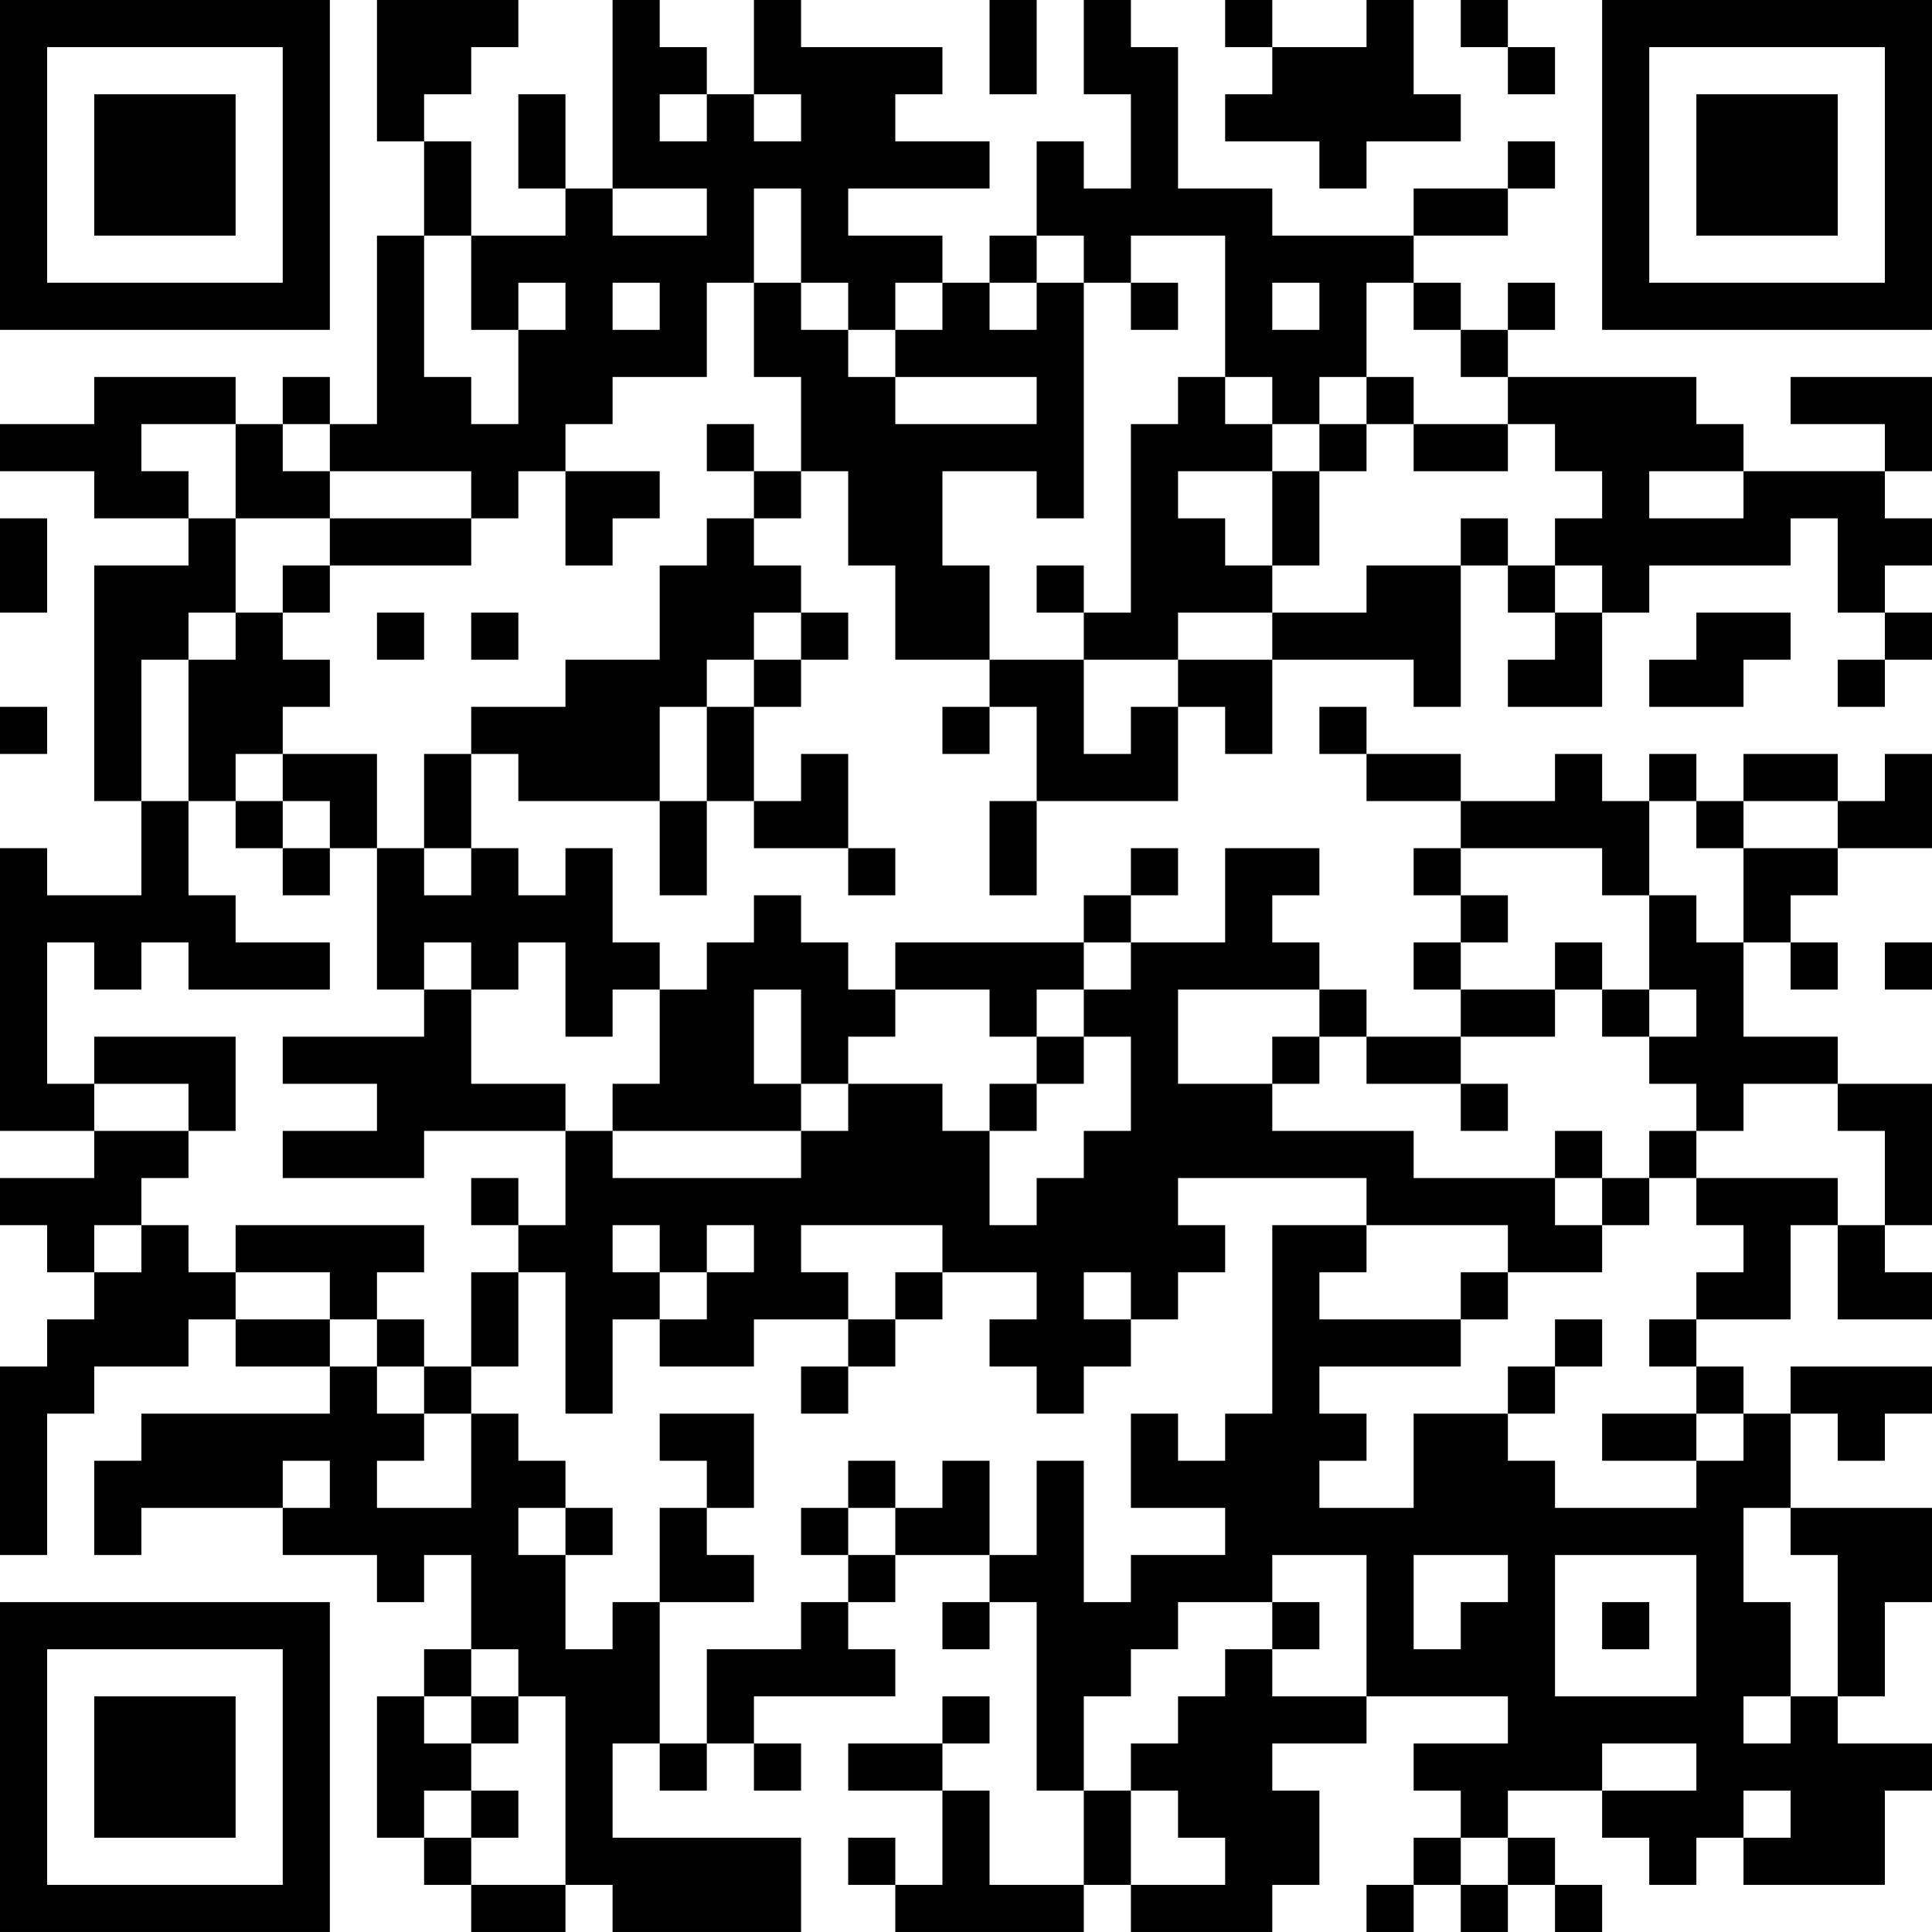 <?xml version="1.0" encoding="UTF-8"?>
<svg xmlns="http://www.w3.org/2000/svg" version="1.1" width="200" height="200" viewBox="0 0 200 200"><rect x="0" y="0" width="200" height="200" fill="#ffffff"/><g transform="scale(4.878)"><g transform="translate(0,0)"><path fill-rule="evenodd" d="M8 0L8 3L9 3L9 5L8 5L8 9L7 9L7 8L6 8L6 9L5 9L5 8L2 8L2 9L0 9L0 10L2 10L2 11L4 11L4 12L2 12L2 17L3 17L3 19L1 19L1 18L0 18L0 24L2 24L2 25L0 25L0 26L1 26L1 27L2 27L2 28L1 28L1 29L0 29L0 33L1 33L1 30L2 30L2 29L4 29L4 28L5 28L5 29L7 29L7 30L3 30L3 31L2 31L2 33L3 33L3 32L6 32L6 33L8 33L8 34L9 34L9 33L10 33L10 35L9 35L9 36L8 36L8 39L9 39L9 40L10 40L10 41L12 41L12 40L13 40L13 41L17 41L17 39L13 39L13 37L14 37L14 38L15 38L15 37L16 37L16 38L17 38L17 37L16 37L16 36L19 36L19 35L18 35L18 34L19 34L19 33L21 33L21 34L20 34L20 35L21 35L21 34L22 34L22 38L23 38L23 40L21 40L21 38L20 38L20 37L21 37L21 36L20 36L20 37L18 37L18 38L20 38L20 40L19 40L19 39L18 39L18 40L19 40L19 41L23 41L23 40L24 40L24 41L27 41L27 40L28 40L28 38L27 38L27 37L29 37L29 36L32 36L32 37L30 37L30 38L31 38L31 39L30 39L30 40L29 40L29 41L30 41L30 40L31 40L31 41L32 41L32 40L33 40L33 41L34 41L34 40L33 40L33 39L32 39L32 38L34 38L34 39L35 39L35 40L36 40L36 39L37 39L37 40L40 40L40 38L41 38L41 37L39 37L39 36L40 36L40 34L41 34L41 32L38 32L38 30L39 30L39 31L40 31L40 30L41 30L41 29L38 29L38 30L37 30L37 29L36 29L36 28L38 28L38 26L39 26L39 28L41 28L41 27L40 27L40 26L41 26L41 23L39 23L39 22L37 22L37 20L38 20L38 21L39 21L39 20L38 20L38 19L39 19L39 18L41 18L41 16L40 16L40 17L39 17L39 16L37 16L37 17L36 17L36 16L35 16L35 17L34 17L34 16L33 16L33 17L31 17L31 16L29 16L29 15L28 15L28 16L29 16L29 17L31 17L31 18L30 18L30 19L31 19L31 20L30 20L30 21L31 21L31 22L29 22L29 21L28 21L28 20L27 20L27 19L28 19L28 18L26 18L26 20L24 20L24 19L25 19L25 18L24 18L24 19L23 19L23 20L19 20L19 21L18 21L18 20L17 20L17 19L16 19L16 20L15 20L15 21L14 21L14 20L13 20L13 18L12 18L12 19L11 19L11 18L10 18L10 16L11 16L11 17L14 17L14 19L15 19L15 17L16 17L16 18L18 18L18 19L19 19L19 18L18 18L18 16L17 16L17 17L16 17L16 15L17 15L17 14L18 14L18 13L17 13L17 12L16 12L16 11L17 11L17 10L18 10L18 12L19 12L19 14L21 14L21 15L20 15L20 16L21 16L21 15L22 15L22 17L21 17L21 19L22 19L22 17L25 17L25 15L26 15L26 16L27 16L27 14L30 14L30 15L31 15L31 12L32 12L32 13L33 13L33 14L32 14L32 15L34 15L34 13L35 13L35 12L38 12L38 11L39 11L39 13L40 13L40 14L39 14L39 15L40 15L40 14L41 14L41 13L40 13L40 12L41 12L41 11L40 11L40 10L41 10L41 8L38 8L38 9L40 9L40 10L37 10L37 9L36 9L36 8L32 8L32 7L33 7L33 6L32 6L32 7L31 7L31 6L30 6L30 5L32 5L32 4L33 4L33 3L32 3L32 4L30 4L30 5L27 5L27 4L25 4L25 1L24 1L24 0L23 0L23 2L24 2L24 4L23 4L23 3L22 3L22 5L21 5L21 6L20 6L20 5L18 5L18 4L21 4L21 3L19 3L19 2L20 2L20 1L17 1L17 0L16 0L16 2L15 2L15 1L14 1L14 0L13 0L13 4L12 4L12 2L11 2L11 4L12 4L12 5L10 5L10 3L9 3L9 2L10 2L10 1L11 1L11 0ZM21 0L21 2L22 2L22 0ZM26 0L26 1L27 1L27 2L26 2L26 3L28 3L28 4L29 4L29 3L31 3L31 2L30 2L30 0L29 0L29 1L27 1L27 0ZM31 0L31 1L32 1L32 2L33 2L33 1L32 1L32 0ZM14 2L14 3L15 3L15 2ZM16 2L16 3L17 3L17 2ZM13 4L13 5L15 5L15 4ZM16 4L16 6L15 6L15 8L13 8L13 9L12 9L12 10L11 10L11 11L10 11L10 10L7 10L7 9L6 9L6 10L7 10L7 11L5 11L5 9L3 9L3 10L4 10L4 11L5 11L5 13L4 13L4 14L3 14L3 17L4 17L4 19L5 19L5 20L7 20L7 21L4 21L4 20L3 20L3 21L2 21L2 20L1 20L1 23L2 23L2 24L4 24L4 25L3 25L3 26L2 26L2 27L3 27L3 26L4 26L4 27L5 27L5 28L7 28L7 29L8 29L8 30L9 30L9 31L8 31L8 32L10 32L10 30L11 30L11 31L12 31L12 32L11 32L11 33L12 33L12 35L13 35L13 34L14 34L14 37L15 37L15 35L17 35L17 34L18 34L18 33L19 33L19 32L20 32L20 31L21 31L21 33L22 33L22 31L23 31L23 34L24 34L24 33L26 33L26 32L24 32L24 30L25 30L25 31L26 31L26 30L27 30L27 26L29 26L29 27L28 27L28 28L31 28L31 29L28 29L28 30L29 30L29 31L28 31L28 32L30 32L30 30L32 30L32 31L33 31L33 32L36 32L36 31L37 31L37 30L36 30L36 29L35 29L35 28L36 28L36 27L37 27L37 26L36 26L36 25L39 25L39 26L40 26L40 24L39 24L39 23L37 23L37 24L36 24L36 23L35 23L35 22L36 22L36 21L35 21L35 19L36 19L36 20L37 20L37 18L39 18L39 17L37 17L37 18L36 18L36 17L35 17L35 19L34 19L34 18L31 18L31 19L32 19L32 20L31 20L31 21L33 21L33 22L31 22L31 23L29 23L29 22L28 22L28 21L25 21L25 23L27 23L27 24L30 24L30 25L33 25L33 26L34 26L34 27L32 27L32 26L29 26L29 25L25 25L25 26L26 26L26 27L25 27L25 28L24 28L24 27L23 27L23 28L24 28L24 29L23 29L23 30L22 30L22 29L21 29L21 28L22 28L22 27L20 27L20 26L17 26L17 27L18 27L18 28L16 28L16 29L14 29L14 28L15 28L15 27L16 27L16 26L15 26L15 27L14 27L14 26L13 26L13 27L14 27L14 28L13 28L13 30L12 30L12 27L11 27L11 26L12 26L12 24L13 24L13 25L17 25L17 24L18 24L18 23L20 23L20 24L21 24L21 26L22 26L22 25L23 25L23 24L24 24L24 22L23 22L23 21L24 21L24 20L23 20L23 21L22 21L22 22L21 22L21 21L19 21L19 22L18 22L18 23L17 23L17 21L16 21L16 23L17 23L17 24L13 24L13 23L14 23L14 21L13 21L13 22L12 22L12 20L11 20L11 21L10 21L10 20L9 20L9 21L8 21L8 18L9 18L9 19L10 19L10 18L9 18L9 16L10 16L10 15L12 15L12 14L14 14L14 12L15 12L15 11L16 11L16 10L17 10L17 8L16 8L16 6L17 6L17 7L18 7L18 8L19 8L19 9L22 9L22 8L19 8L19 7L20 7L20 6L19 6L19 7L18 7L18 6L17 6L17 4ZM9 5L9 8L10 8L10 9L11 9L11 7L12 7L12 6L11 6L11 7L10 7L10 5ZM22 5L22 6L21 6L21 7L22 7L22 6L23 6L23 11L22 11L22 10L20 10L20 12L21 12L21 14L23 14L23 16L24 16L24 15L25 15L25 14L27 14L27 13L29 13L29 12L31 12L31 11L32 11L32 12L33 12L33 13L34 13L34 12L33 12L33 11L34 11L34 10L33 10L33 9L32 9L32 8L31 8L31 7L30 7L30 6L29 6L29 8L28 8L28 9L27 9L27 8L26 8L26 5L24 5L24 6L23 6L23 5ZM13 6L13 7L14 7L14 6ZM24 6L24 7L25 7L25 6ZM27 6L27 7L28 7L28 6ZM25 8L25 9L24 9L24 13L23 13L23 12L22 12L22 13L23 13L23 14L25 14L25 13L27 13L27 12L28 12L28 10L29 10L29 9L30 9L30 10L32 10L32 9L30 9L30 8L29 8L29 9L28 9L28 10L27 10L27 9L26 9L26 8ZM15 9L15 10L16 10L16 9ZM12 10L12 12L13 12L13 11L14 11L14 10ZM25 10L25 11L26 11L26 12L27 12L27 10ZM35 10L35 11L37 11L37 10ZM0 11L0 13L1 13L1 11ZM7 11L7 12L6 12L6 13L5 13L5 14L4 14L4 17L5 17L5 18L6 18L6 19L7 19L7 18L8 18L8 16L6 16L6 15L7 15L7 14L6 14L6 13L7 13L7 12L10 12L10 11ZM8 13L8 14L9 14L9 13ZM10 13L10 14L11 14L11 13ZM16 13L16 14L15 14L15 15L14 15L14 17L15 17L15 15L16 15L16 14L17 14L17 13ZM36 13L36 14L35 14L35 15L37 15L37 14L38 14L38 13ZM0 15L0 16L1 16L1 15ZM5 16L5 17L6 17L6 18L7 18L7 17L6 17L6 16ZM33 20L33 21L34 21L34 22L35 22L35 21L34 21L34 20ZM40 20L40 21L41 21L41 20ZM9 21L9 22L6 22L6 23L8 23L8 24L6 24L6 25L9 25L9 24L12 24L12 23L10 23L10 21ZM2 22L2 23L4 23L4 24L5 24L5 22ZM22 22L22 23L21 23L21 24L22 24L22 23L23 23L23 22ZM27 22L27 23L28 23L28 22ZM31 23L31 24L32 24L32 23ZM33 24L33 25L34 25L34 26L35 26L35 25L36 25L36 24L35 24L35 25L34 25L34 24ZM10 25L10 26L11 26L11 25ZM5 26L5 27L7 27L7 28L8 28L8 29L9 29L9 30L10 30L10 29L11 29L11 27L10 27L10 29L9 29L9 28L8 28L8 27L9 27L9 26ZM19 27L19 28L18 28L18 29L17 29L17 30L18 30L18 29L19 29L19 28L20 28L20 27ZM31 27L31 28L32 28L32 27ZM33 28L33 29L32 29L32 30L33 30L33 29L34 29L34 28ZM14 30L14 31L15 31L15 32L14 32L14 34L16 34L16 33L15 33L15 32L16 32L16 30ZM34 30L34 31L36 31L36 30ZM6 31L6 32L7 32L7 31ZM18 31L18 32L17 32L17 33L18 33L18 32L19 32L19 31ZM12 32L12 33L13 33L13 32ZM37 32L37 34L38 34L38 36L37 36L37 37L38 37L38 36L39 36L39 33L38 33L38 32ZM27 33L27 34L25 34L25 35L24 35L24 36L23 36L23 38L24 38L24 40L26 40L26 39L25 39L25 38L24 38L24 37L25 37L25 36L26 36L26 35L27 35L27 36L29 36L29 33ZM30 33L30 35L31 35L31 34L32 34L32 33ZM33 33L33 36L36 36L36 33ZM27 34L27 35L28 35L28 34ZM34 34L34 35L35 35L35 34ZM10 35L10 36L9 36L9 37L10 37L10 38L9 38L9 39L10 39L10 40L12 40L12 36L11 36L11 35ZM10 36L10 37L11 37L11 36ZM34 37L34 38L36 38L36 37ZM10 38L10 39L11 39L11 38ZM37 38L37 39L38 39L38 38ZM31 39L31 40L32 40L32 39ZM0 0L0 7L7 7L7 0ZM1 1L1 6L6 6L6 1ZM2 2L2 5L5 5L5 2ZM34 0L34 7L41 7L41 0ZM35 1L35 6L40 6L40 1ZM36 2L36 5L39 5L39 2ZM0 34L0 41L7 41L7 34ZM1 35L1 40L6 40L6 35ZM2 36L2 39L5 39L5 36Z" fill="#000000"/></g></g></svg>

